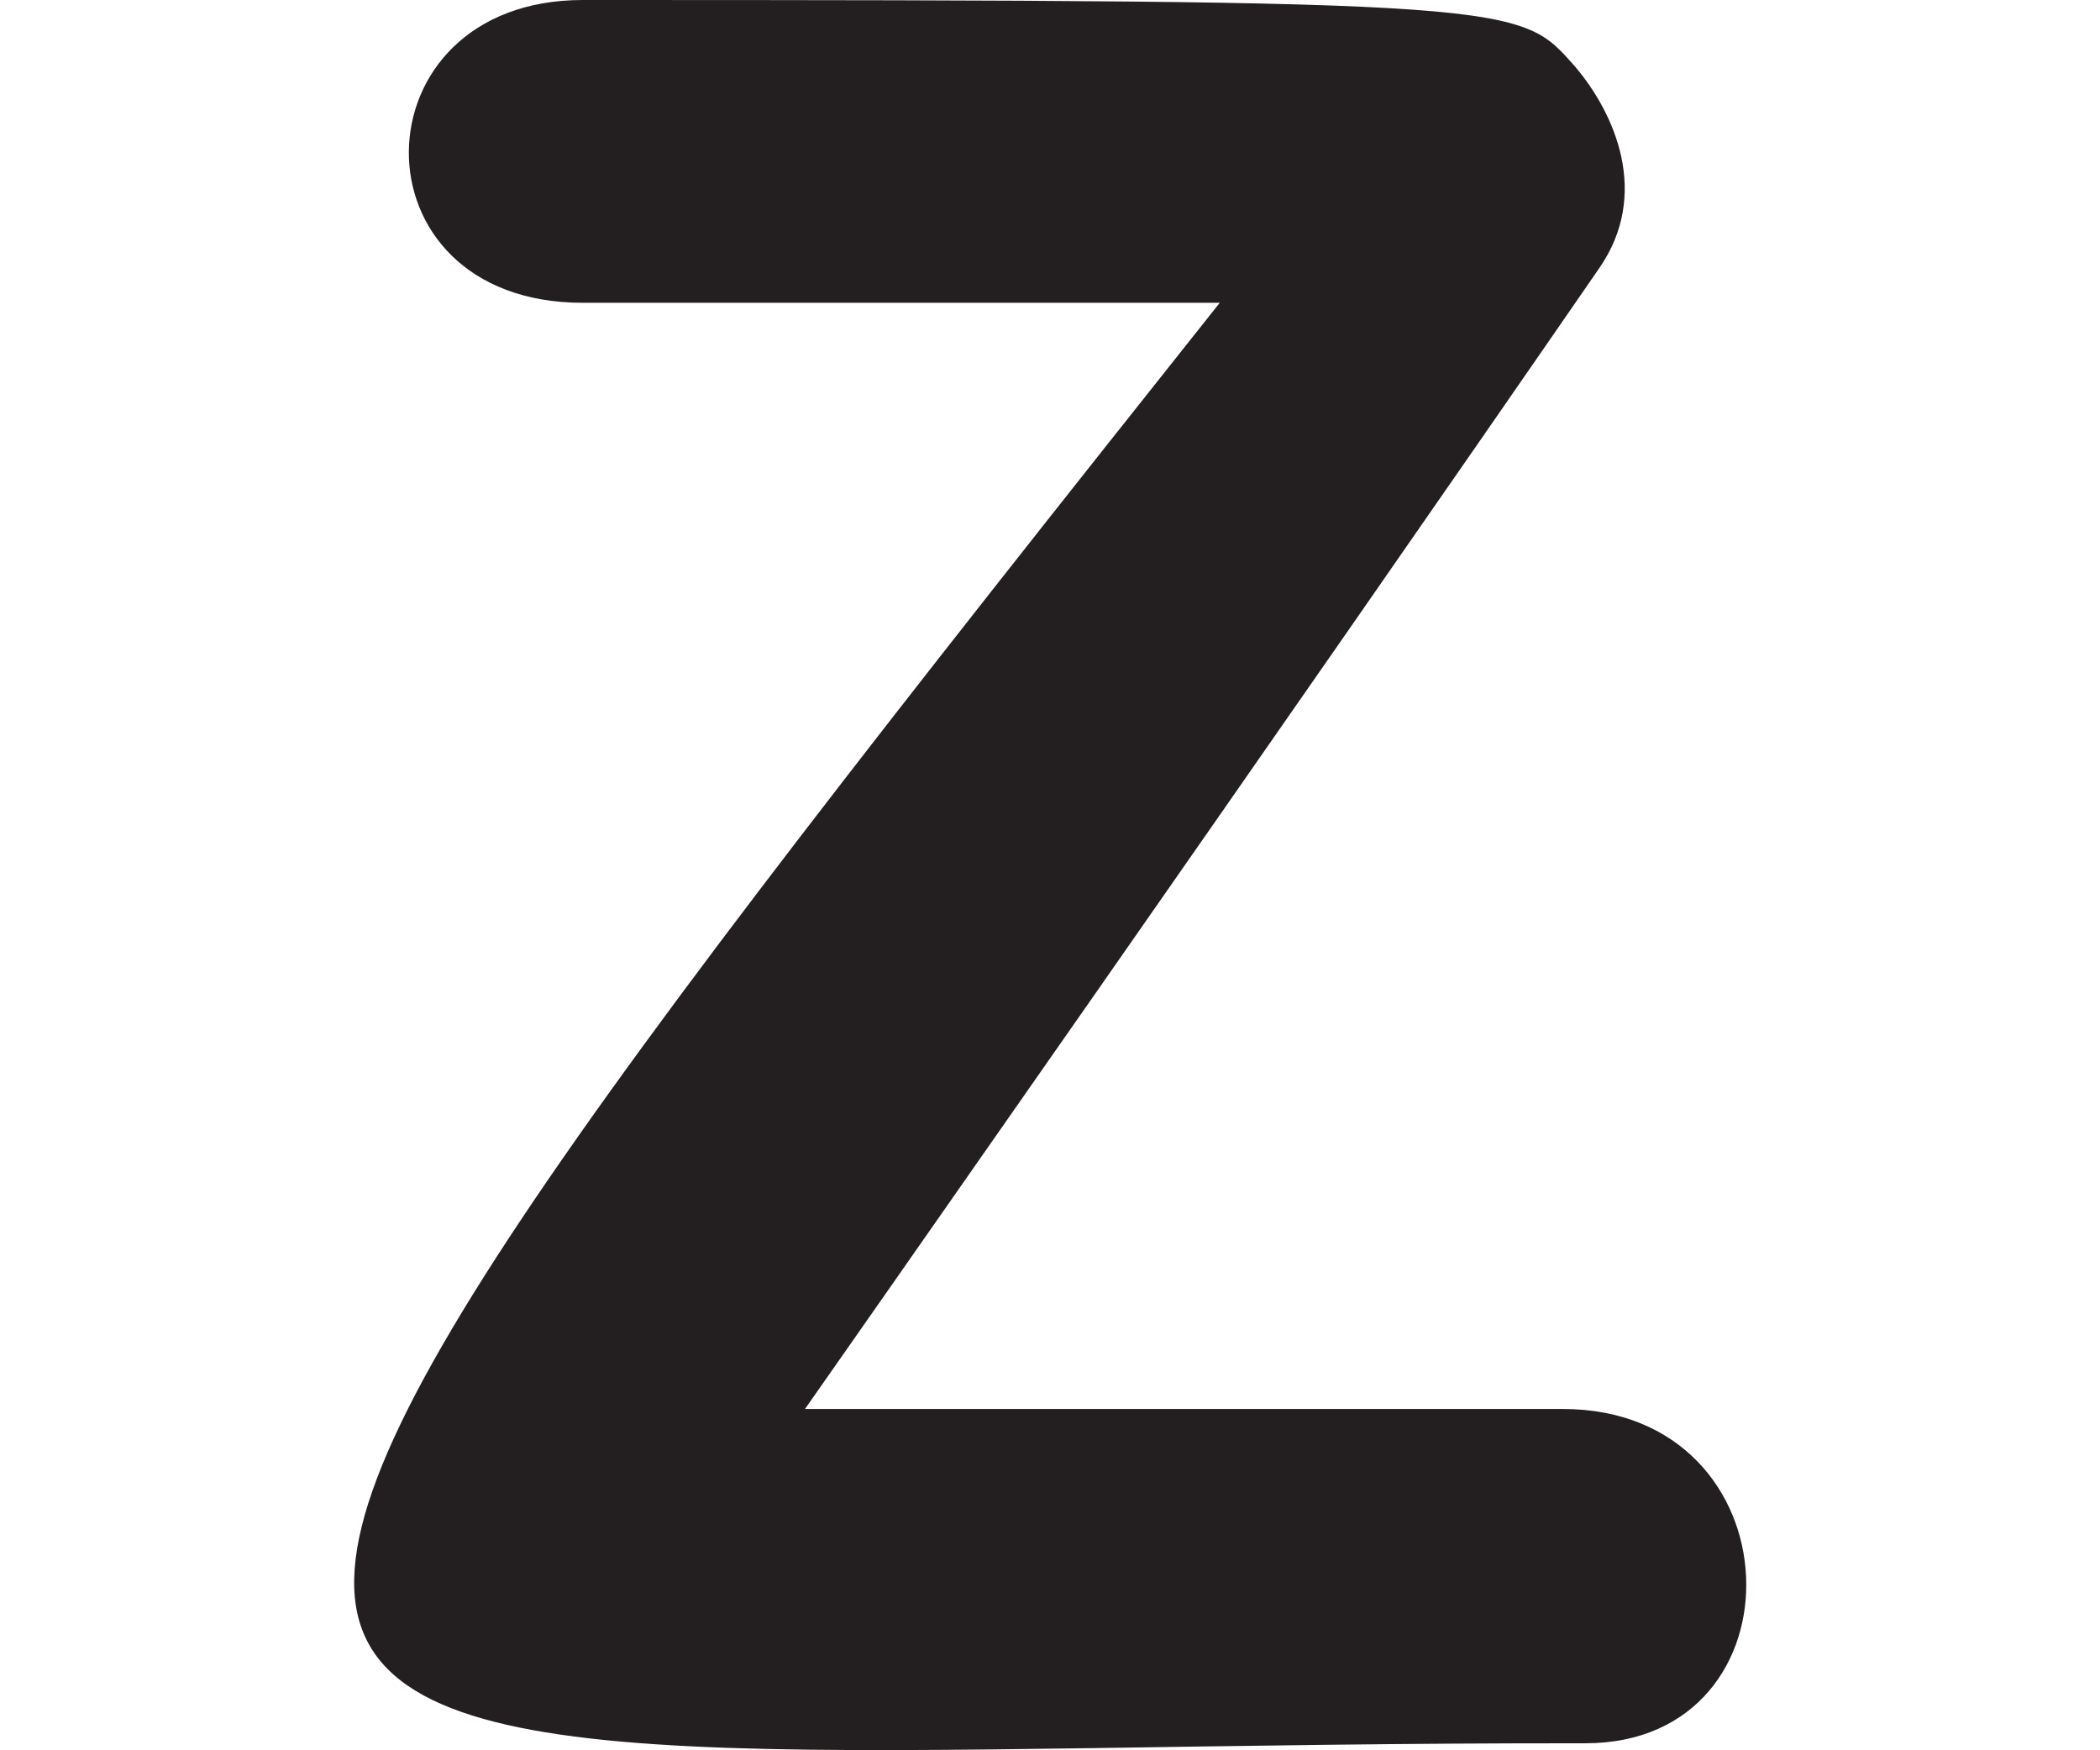<?xml version="1.0" encoding="utf-8"?>
<!-- Generator: Adobe Illustrator 27.1.0, SVG Export Plug-In . SVG Version: 6.00 Build 0)  -->
<svg version="1.1" id="Layer_2_00000178900445636444730290000000210897608638365361_"
	 xmlns="http://www.w3.org/2000/svg" xmlns:xlink="http://www.w3.org/1999/xlink" x="0px" y="0px" viewBox="0 0 120 100"
	 style="enable-background:new 0 0 120 100;" xml:space="preserve">
<style type="text/css">
	.st0{fill:#231F20;}
</style>
<g id="Layer_1-2">
	<path class="st0" d="M90.6,99.6C6.9,99.5-4.7,110.9,69.7,17.3H33.3C19.9,17.3,20.2,0,33.3,0c54,0,53.5,0.2,56.7,3.8
		c2.3,2.7,4.3,7.3,1.4,11.5C74.3,40.1,46,80.5,46,80.5h43.3C102.8,80.5,103.3,99.6,90.6,99.6z"/>
</g>
</svg>
